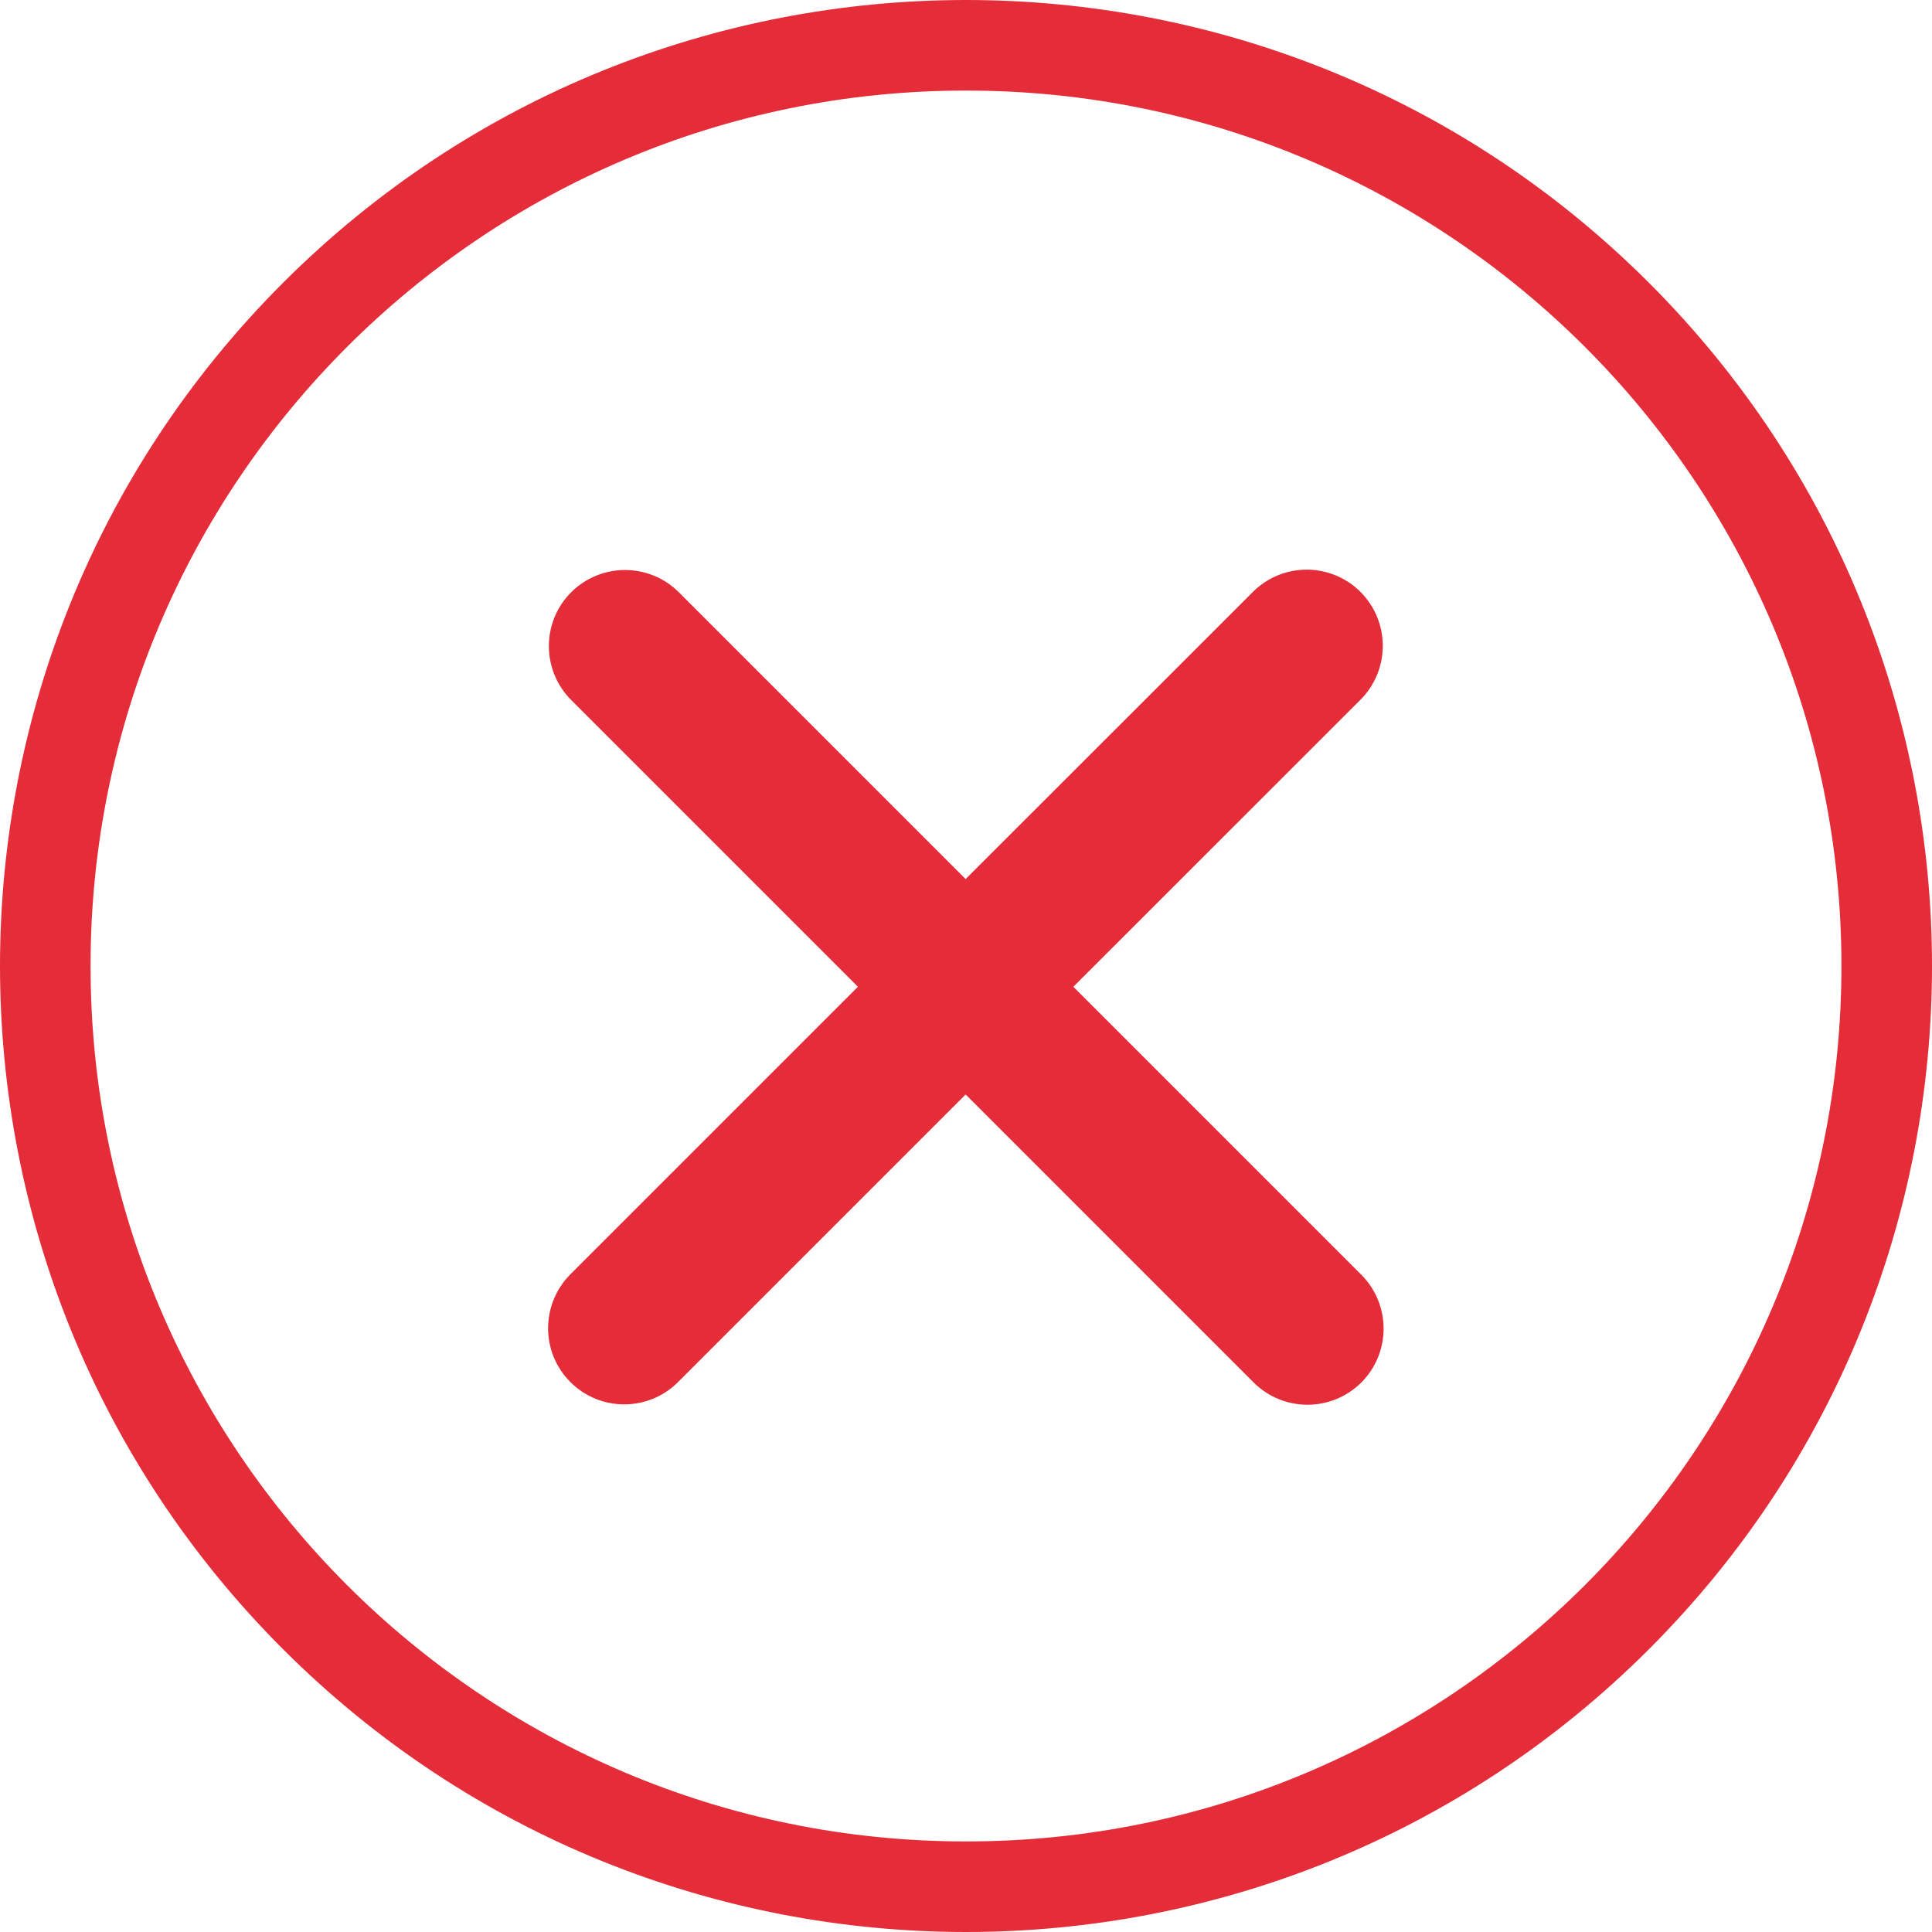 <?xml version="1.0" standalone="no"?><!DOCTYPE svg PUBLIC "-//W3C//DTD SVG 1.1//EN" "http://www.w3.org/Graphics/SVG/1.1/DTD/svg11.dtd"><svg t="1513738528960" class="icon" style="" viewBox="0 0 1024 1024" version="1.1" xmlns="http://www.w3.org/2000/svg" p-id="16101" xmlns:xlink="http://www.w3.org/1999/xlink" width="200" height="200"><defs><style type="text/css"></style></defs><path d="M874.048 874.048c-199.936 199.936-524.16 199.936-724.096 0-199.936-199.936-199.936-524.16 0-724.096 199.936-199.936 524.16-199.936 724.096 0 199.936 199.936 199.936 524.16 0 724.096zM512 48C255.744 48 48 255.744 48 512s207.744 464 464 464 464-207.744 464-464S768.256 48 512 48z m209.536 684.736c-15.808 15.744-41.344 15.744-57.152-0.064L511.808 580.096 359.424 732.48c-15.744 15.808-41.344 15.808-57.088 0.064-15.808-15.744-15.744-41.344 0-57.152L454.72 523.008 302.784 371.072c-15.808-15.808-15.808-41.408-0.064-57.152 15.808-15.744 41.344-15.744 57.152 0.064L511.808 465.92 664 313.792c15.744-15.808 41.344-15.808 57.088-0.064 15.744 15.808 15.744 41.344 0 57.152L568.896 523.008l152.576 152.576c15.808 15.808 15.808 41.344 0.064 57.152z" p-id="16102" fill="#e42d38"></path></svg>